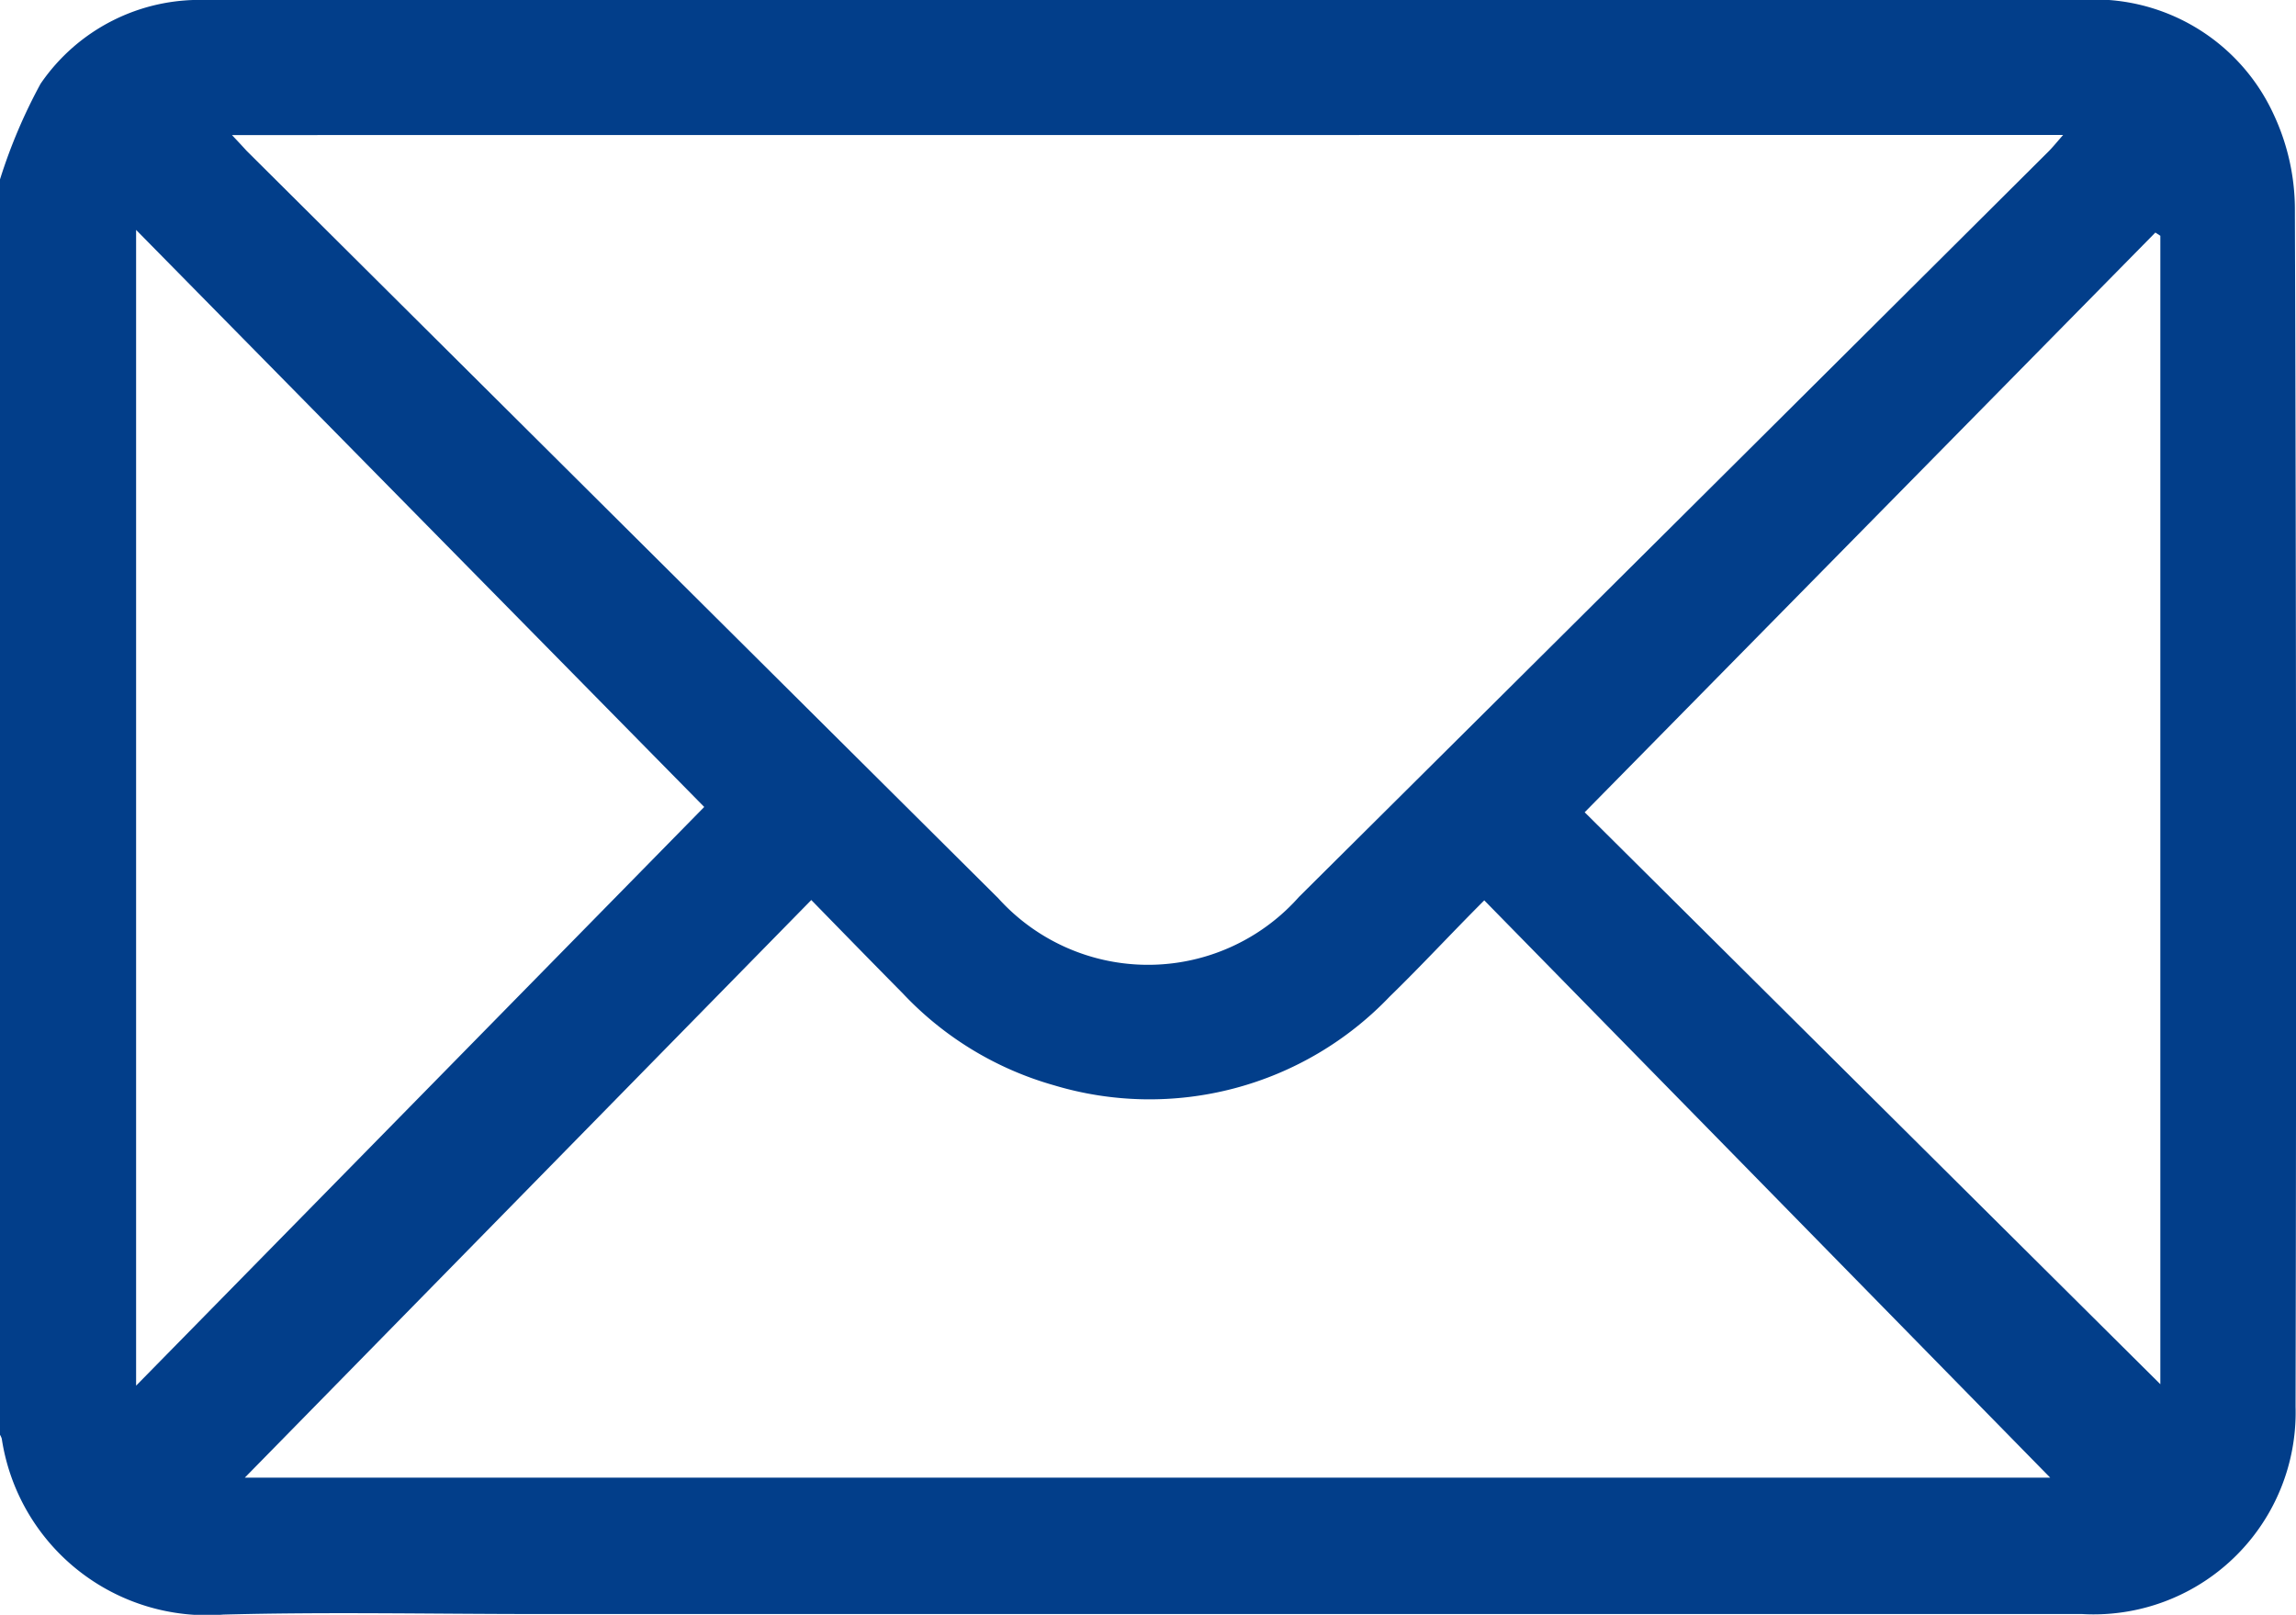 <svg xmlns="http://www.w3.org/2000/svg" width="20.716" height="14.574" viewBox="0 0 20.716 14.574">
  <g id="Group_110" data-name="Group 110" transform="translate(829.577 -1791.027)">
    <path id="Path_111" data-name="Path 111" d="M-829.577,1792.646a4.836,4.836,0,0,1,.366-.863,1.735,1.735,0,0,1,1.488-.756h16.911a1.78,1.78,0,0,1,1.751,1.036,2.029,2.029,0,0,1,.19.836q.018,5.412.006,10.824a1.822,1.822,0,0,1-1.927,1.871q-6.969,0-13.937,0c-.944,0-1.888-.02-2.832.005a1.874,1.874,0,0,1-2-1.587.145.145,0,0,0-.017-.037Zm2.093-.4c.061.065.094.1.131.141q3.391,3.374,6.783,6.747a1.82,1.82,0,0,0,2.713-.012q3.379-3.357,6.754-6.719c.044-.043.083-.092.141-.158Zm.116,12.117h16.289l-5.106-5.21c-.3.3-.57.593-.854.869a2.994,2.994,0,0,1-3.028.8,2.989,2.989,0,0,1-1.365-.83c-.269-.272-.536-.546-.825-.842Zm-.981-11.261v10.431l5.126-5.223Zm18.264.053-.045-.029-5.149,5.232,5.194,5.162Z" transform="translate(0 0)" fill="#023e8a"/>
  </g>
</svg>
